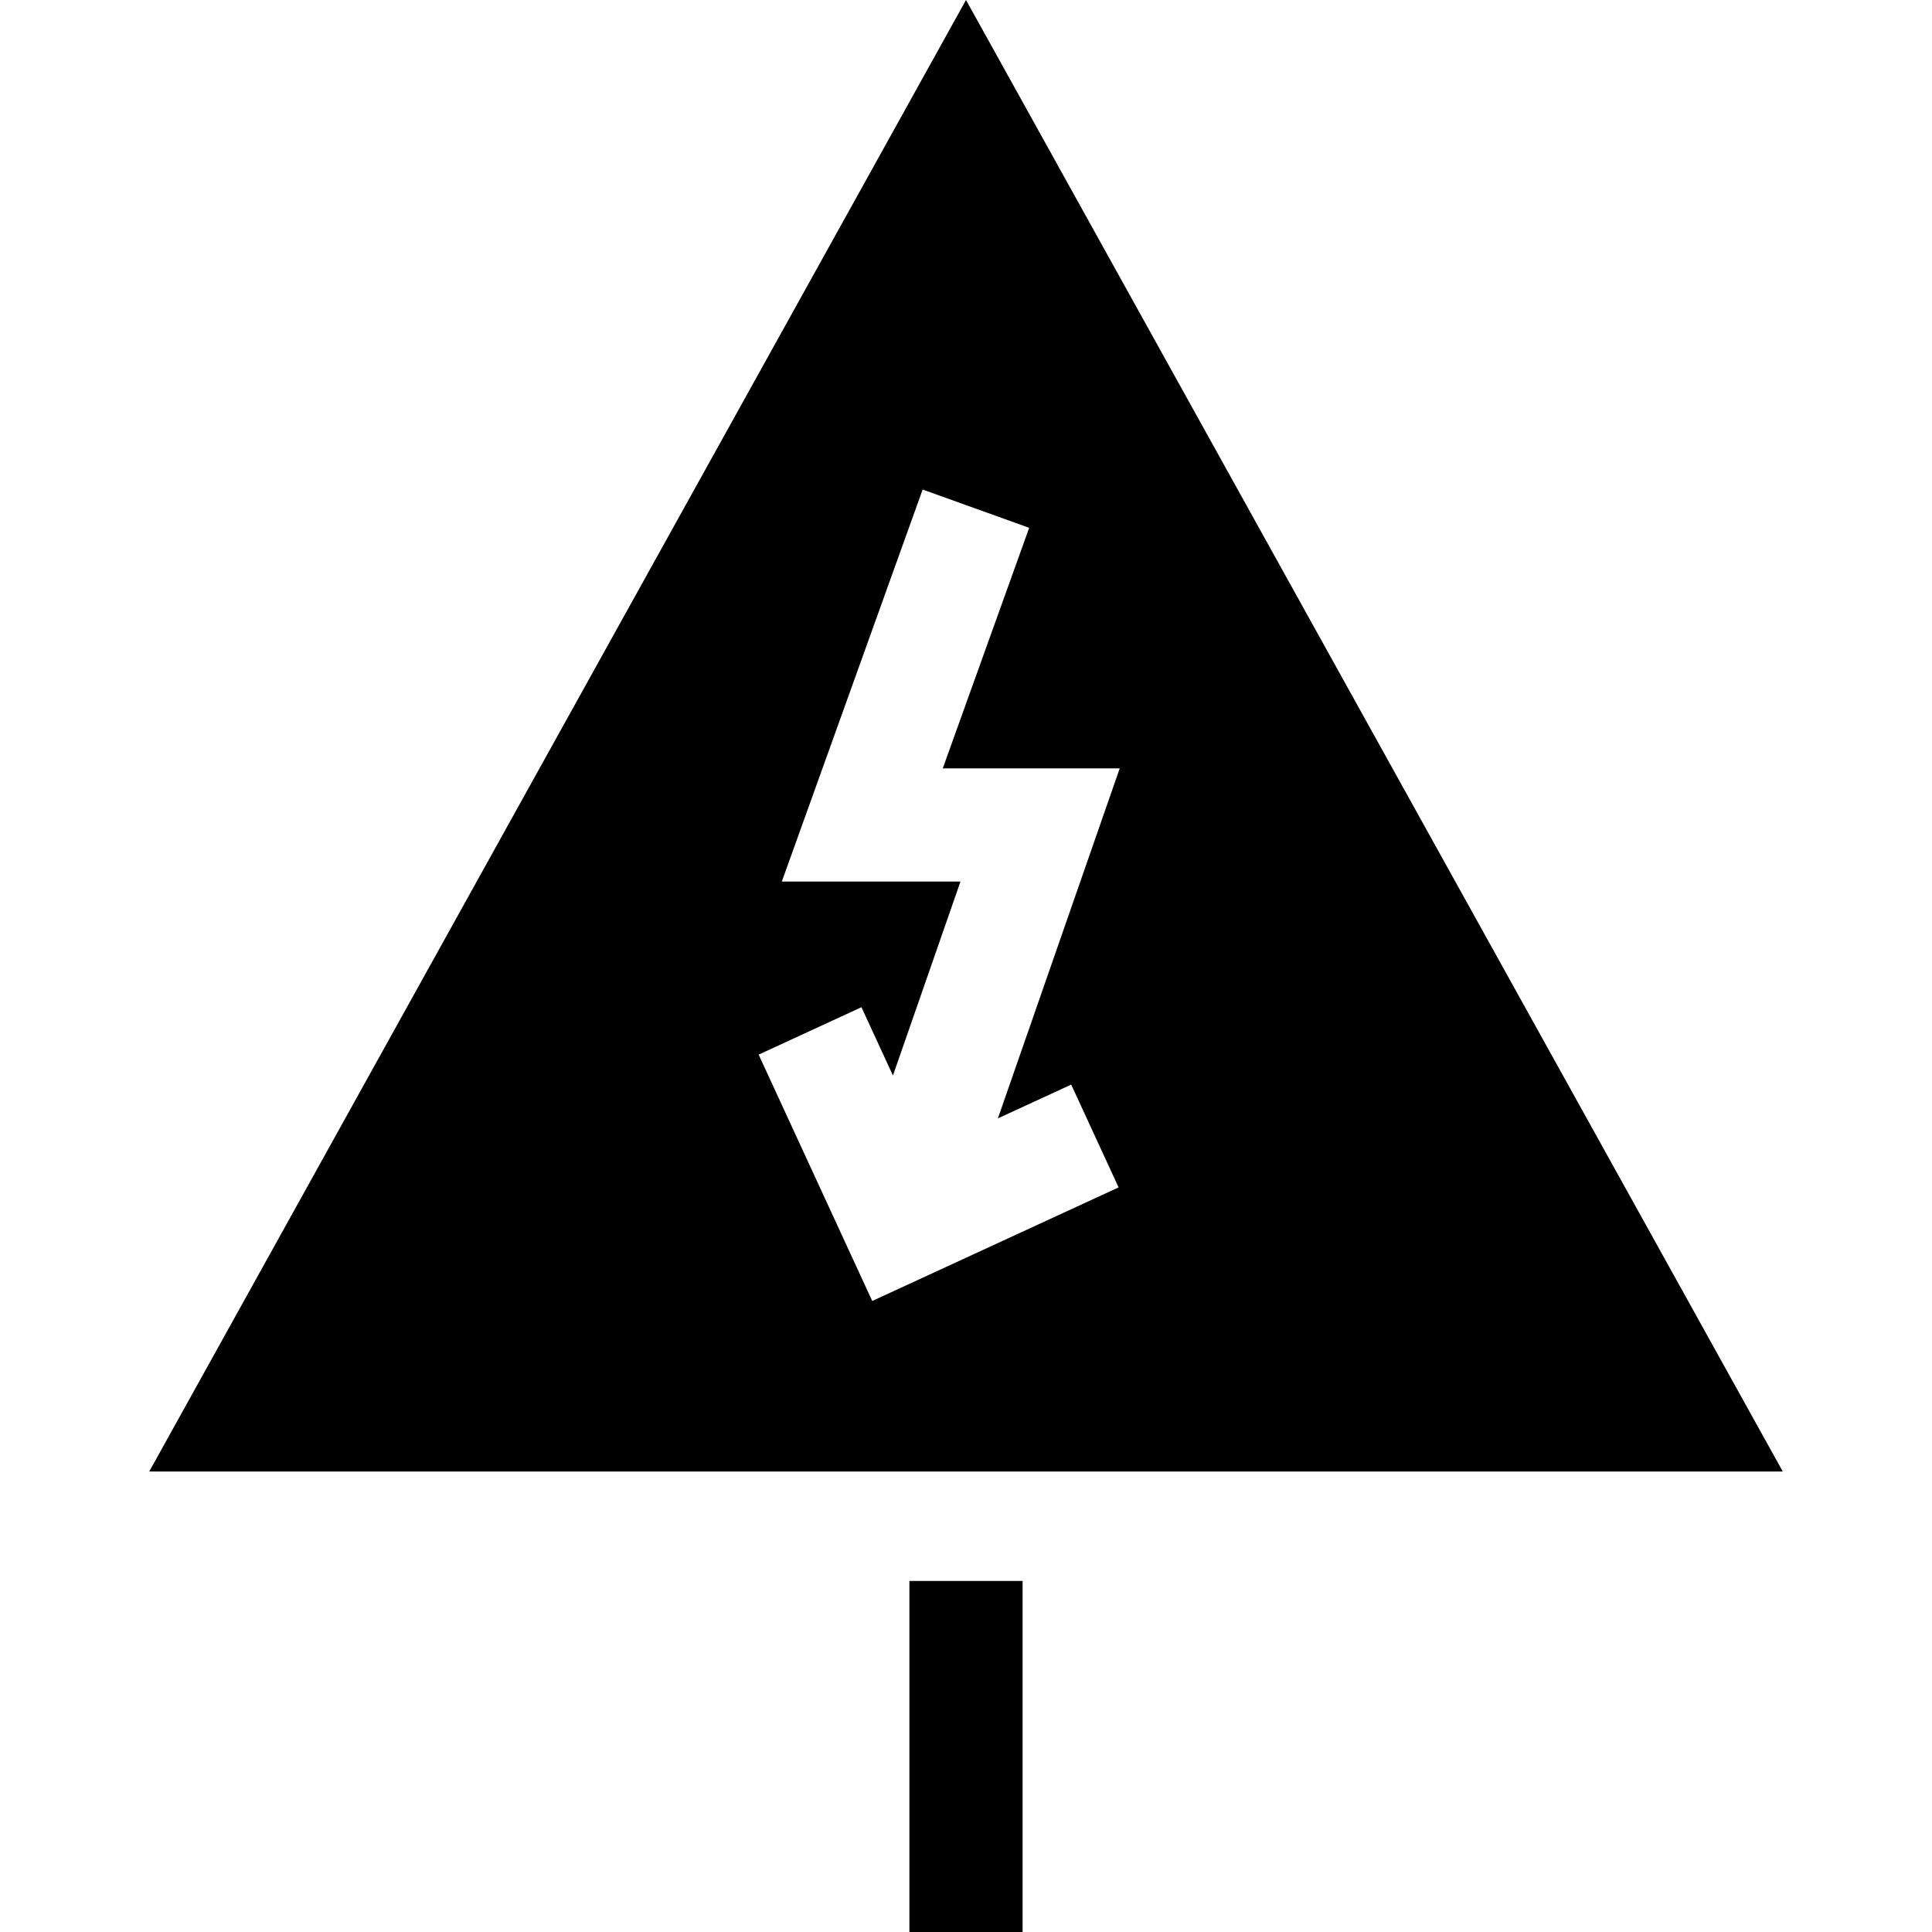 <svg id="Capa_1" enable-background="new 0 0 512 512" height="512" viewBox="0 0 512 512" width="512" xmlns="http://www.w3.org/2000/svg"><g><path d="m241 418.968h30v93.032h-30z"/><path d="m256 0-216.454 389.968h432.908zm-24.846 344.775-30.105-65.289 27.243-12.562 8.348 18.104 17.891-51.402h-47.342l37.322-103.894 28.234 10.143-22.902 63.751h46.895l-32.287 92.76 19.429-8.959 12.562 27.243z"/></g></svg>